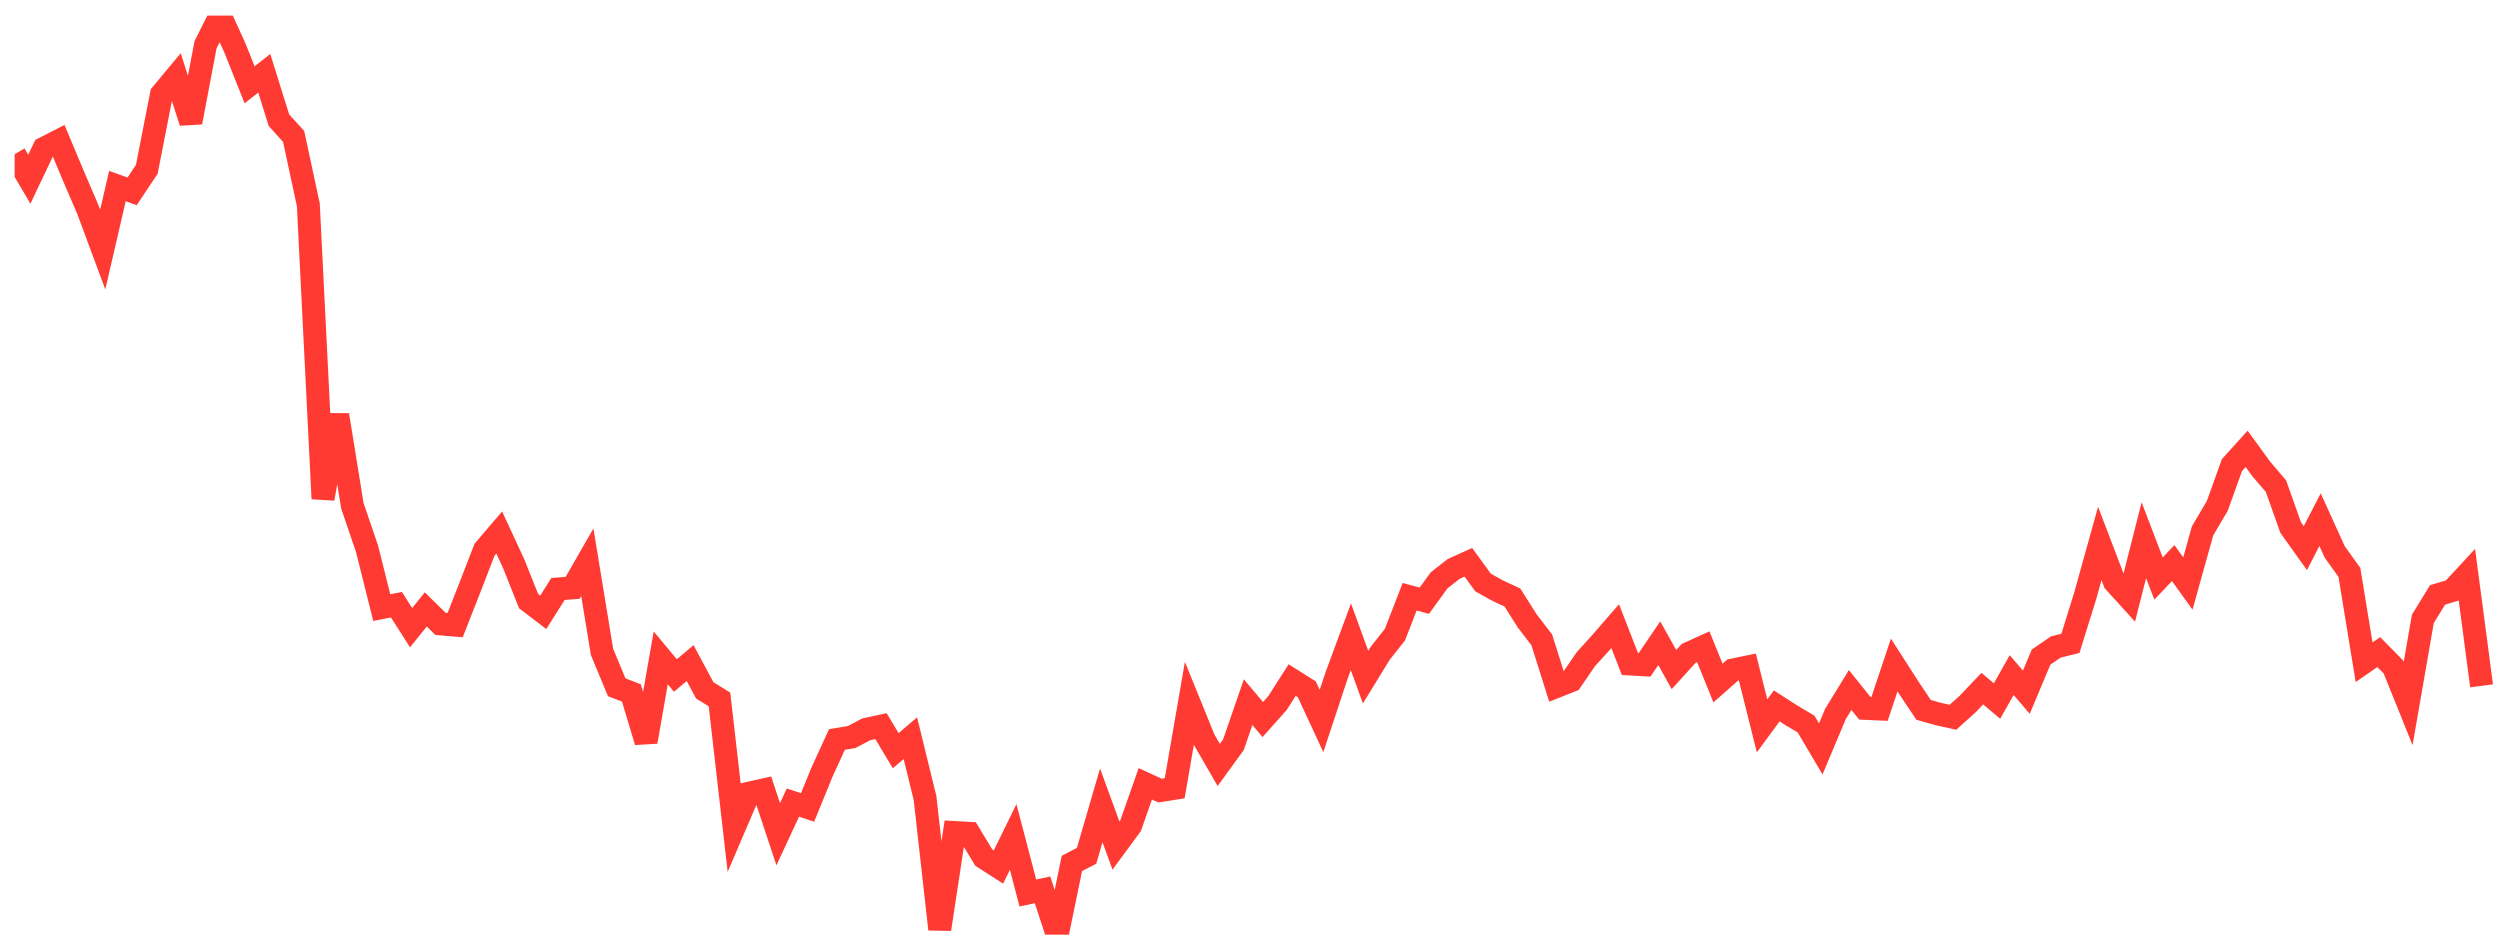 <svg width="136" height="51" viewBox="0 0 136 51" fill="none" xmlns="http://www.w3.org/2000/svg">
<g clip-path="url(#clip0_2_813)">
<path d="M0.796 8.39L1.595 9.75L2.394 8.069L3.193 7.66L3.992 9.566L4.79 11.424L5.589 13.574L6.388 10.122L7.187 10.409L7.986 9.209L8.785 5.129L9.583 4.169L10.382 6.652L11.181 2.433L11.98 0.847L12.779 2.61L13.578 4.613L14.376 3.987L15.175 6.542L15.974 7.423L16.773 11.14L17.572 27.13L18.37 22.577L19.169 27.515L19.968 29.858L20.767 33.053L21.566 32.897L22.364 34.145L23.163 33.152L23.962 33.937L24.761 34.005L25.56 31.967L26.358 29.906L27.157 28.969L27.956 30.693L28.755 32.699L29.554 33.309L30.353 32.042L31.151 31.978L31.95 30.584L32.749 35.462L33.548 37.386L34.347 37.696L35.145 40.351L35.944 35.787L36.743 36.748L37.542 36.071L38.341 37.558L39.14 38.049L39.938 45.019L40.737 43.152L41.536 42.973L42.335 45.382L43.134 43.661L43.932 43.924L44.731 41.97L45.53 40.228L46.329 40.094L47.128 39.674L47.927 39.502L48.725 40.839L49.524 40.157L50.323 43.42L51.122 50.55L51.921 45.289L52.719 45.334L53.518 46.653L54.317 47.165L55.116 45.53L55.915 48.577L56.714 48.409L57.512 50.847L58.311 46.971L59.11 46.556L59.909 43.81L60.708 45.999L61.506 44.914L62.305 42.64L63.104 43.007L63.903 42.882L64.702 38.264L65.501 40.23L66.299 41.613L67.098 40.512L67.897 38.197L68.696 39.143L69.495 38.247L70.293 36.996L71.092 37.499L71.891 39.221L72.69 36.804L73.489 34.641L74.287 36.836L75.086 35.535L75.885 34.524L76.684 32.464L77.483 32.679L78.282 31.575L79.08 30.949L79.879 30.589L80.678 31.689L81.477 32.133L82.276 32.505L83.075 33.768L83.873 34.811L84.672 37.344L85.471 37.027L86.27 35.859L87.069 34.98L87.867 34.062L88.666 36.119L89.465 36.165L90.264 34.992L91.063 36.425L91.862 35.545L92.66 35.184L93.459 37.157L94.258 36.451L95.057 36.286L95.856 39.487L96.654 38.402L97.453 38.916L98.252 39.39L99.051 40.742L99.85 38.838L100.648 37.535L101.447 38.534L102.246 38.569L103.045 36.177L103.844 37.422L104.643 38.617L105.441 38.843L106.24 39.019L107.039 38.301L107.838 37.461L108.637 38.137L109.435 36.724L110.234 37.656L111.033 35.748L111.832 35.198L112.631 34.999L113.43 32.432L114.228 29.564L115.027 31.657L115.826 32.536L116.625 29.39L117.424 31.473L118.222 30.631L119.021 31.744L119.82 28.877L120.619 27.522L121.418 25.303L122.217 24.419L123.015 25.515L123.814 26.449L124.613 28.699L125.412 29.817L126.211 28.269L127.009 30.027L127.808 31.138L128.607 36.027L129.406 35.474L130.205 36.287L131.003 38.269L131.802 33.67L132.601 32.364L133.4 32.124L134.199 31.261L134.998 37.309" stroke="#FF3A33" stroke-width="1.25"/>
</g>
<defs>
<clipPath id="clip0_2_813">
<rect width="135" height="50" fill="white" transform="translate(0.796 0.847)"/>
</clipPath>
</defs>
</svg>
